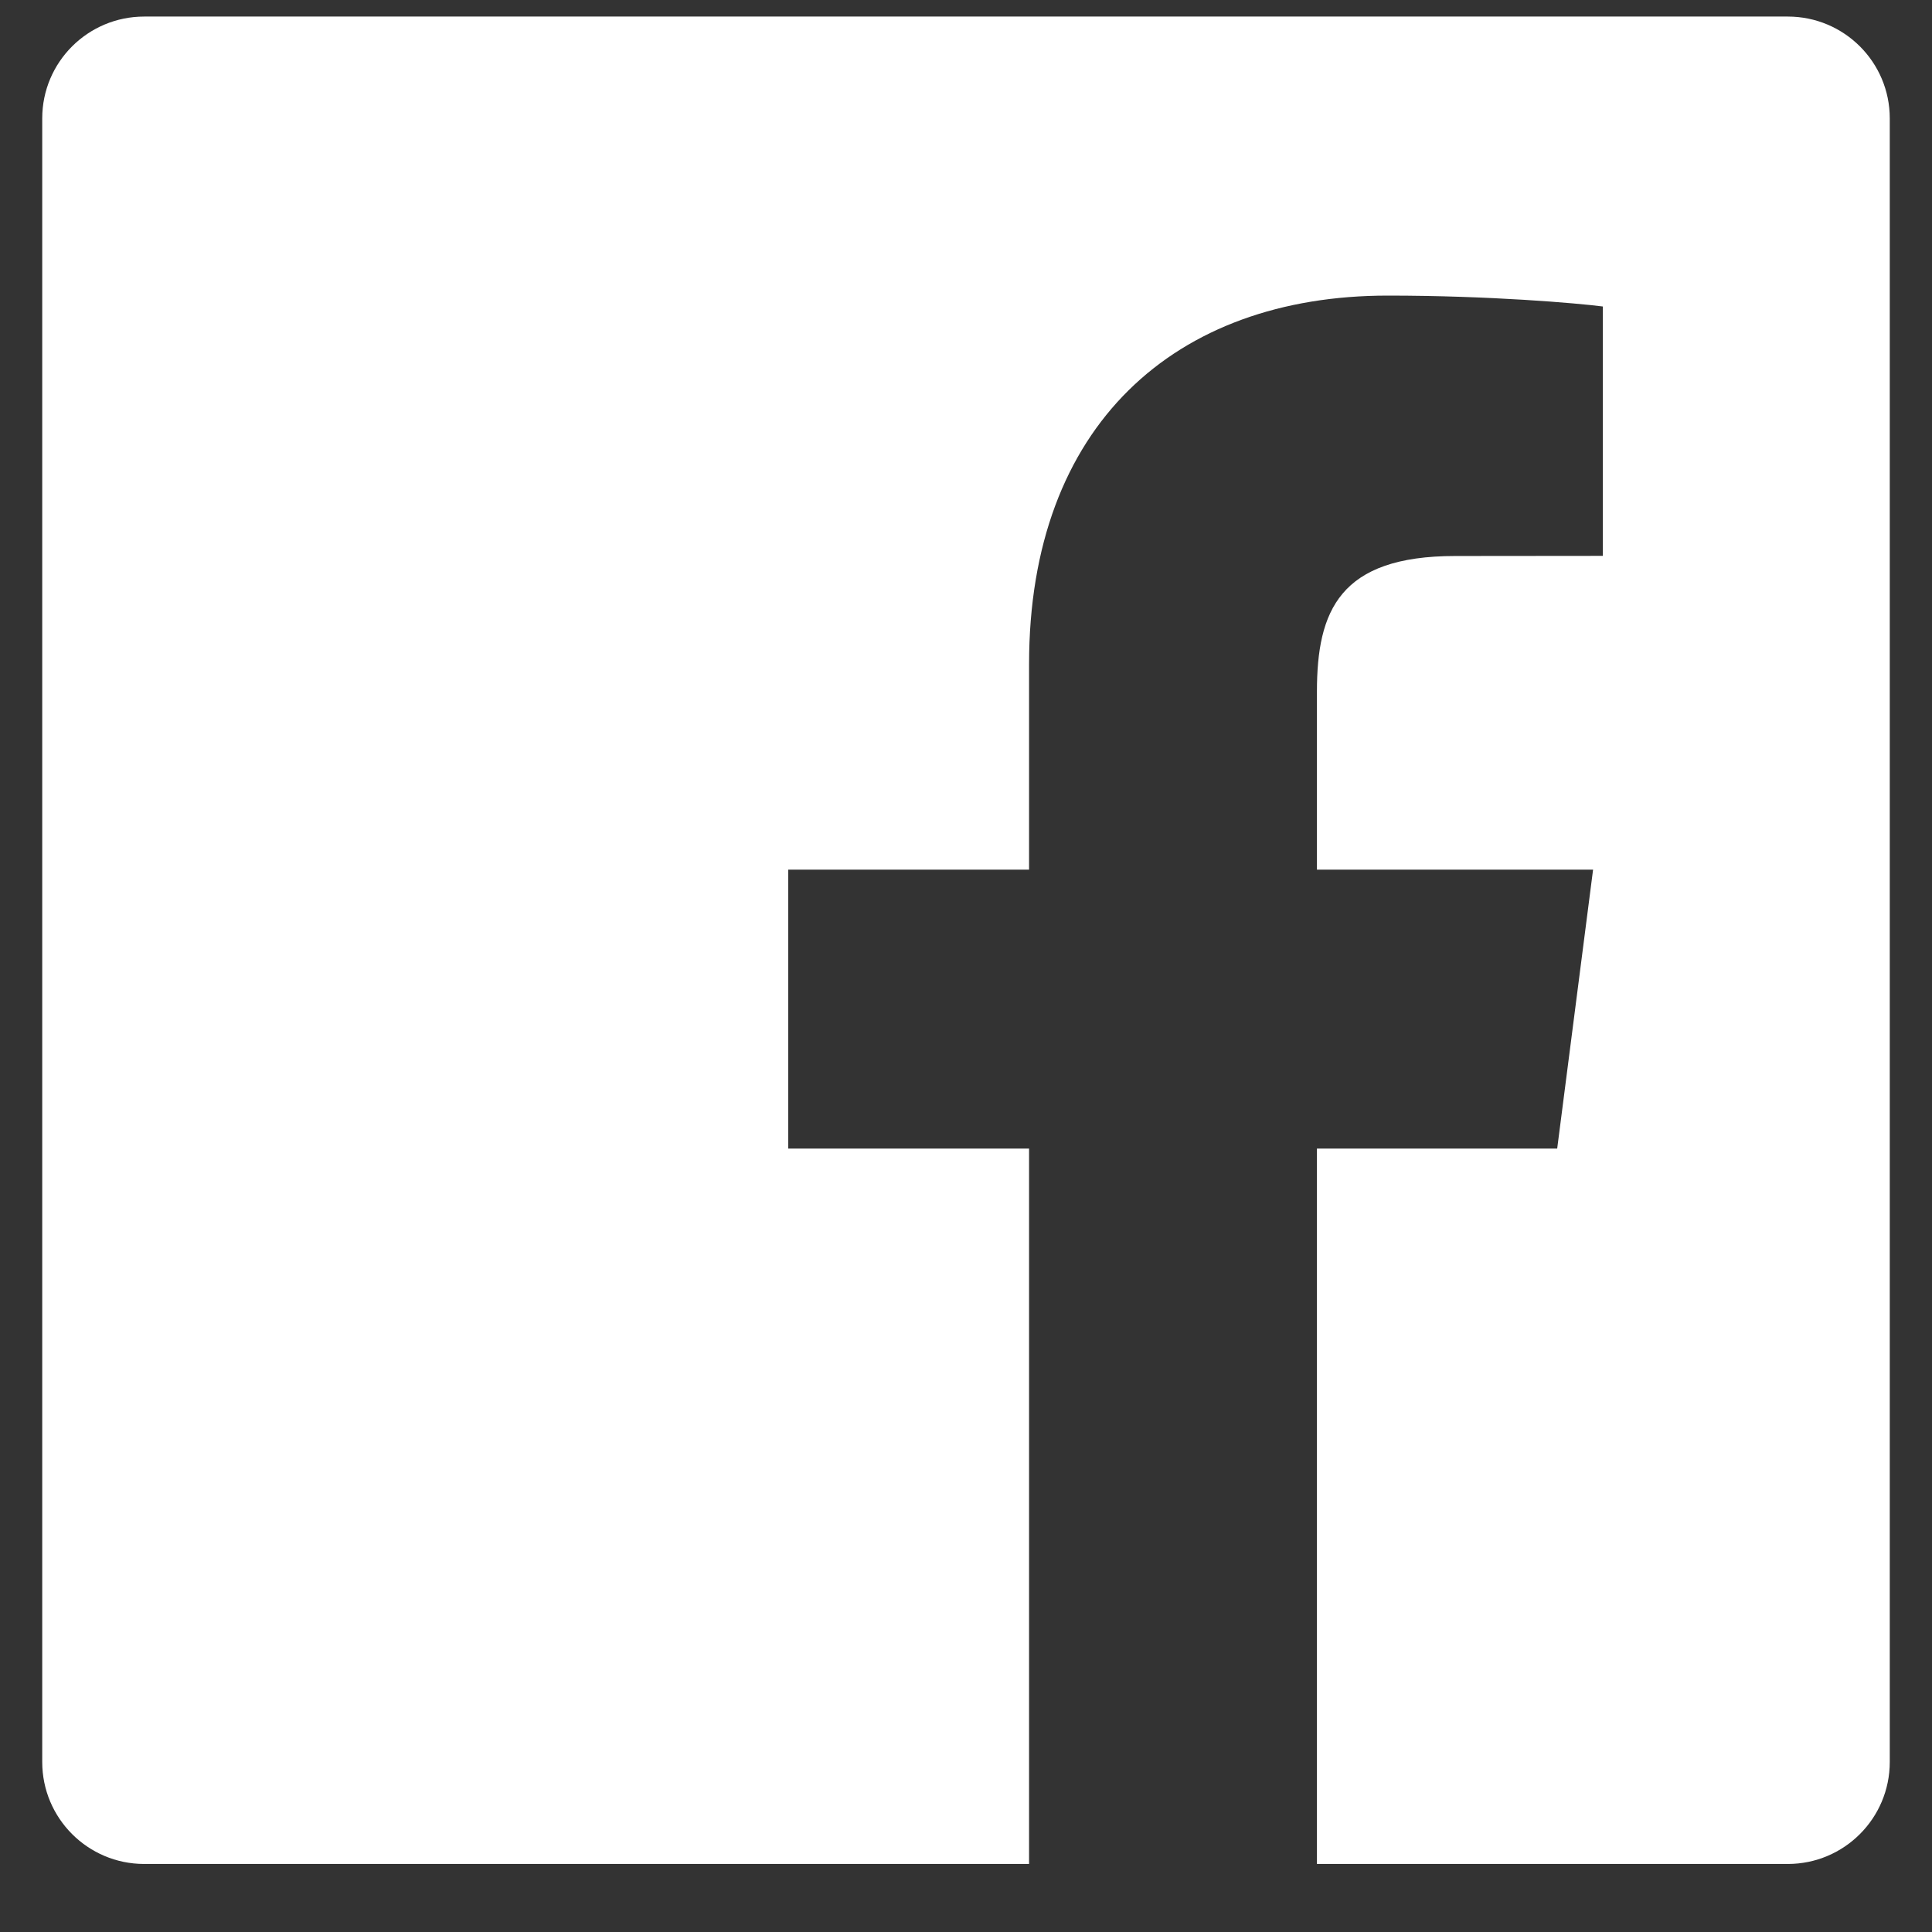 <svg xmlns="http://www.w3.org/2000/svg" width="14" height="14" viewBox="0 0 14 14">
  <rect x="0" y="0" width="14" height="14" fill="#333333" stroke="none"/>
  <path fill="#FFF" fill-rule="evenodd" d="M35.045,13.507 C34.637,13.507 34.306,13.176 34.306,12.768 L34.306,0.858 C34.306,0.45 34.637,0.12 35.045,0.12 L46.955,0.12 C47.363,0.12 47.694,0.45 47.694,0.858 L47.694,12.768 C47.694,13.176 47.363,13.507 46.955,13.507 L43.543,13.507 L43.543,8.323 L45.284,8.323 L45.544,6.302 L43.543,6.302 L43.543,5.012 C43.543,4.427 43.706,4.029 44.545,4.029 L45.615,4.028 L45.615,2.221 C45.43,2.197 44.794,2.142 44.056,2.142 C42.513,2.142 41.457,3.083 41.457,4.812 L41.457,6.302 L39.712,6.302 L39.712,8.323 L41.457,8.323 L41.457,13.507 L35.045,13.507 Z" transform="translate(-34)"/>
</svg>

